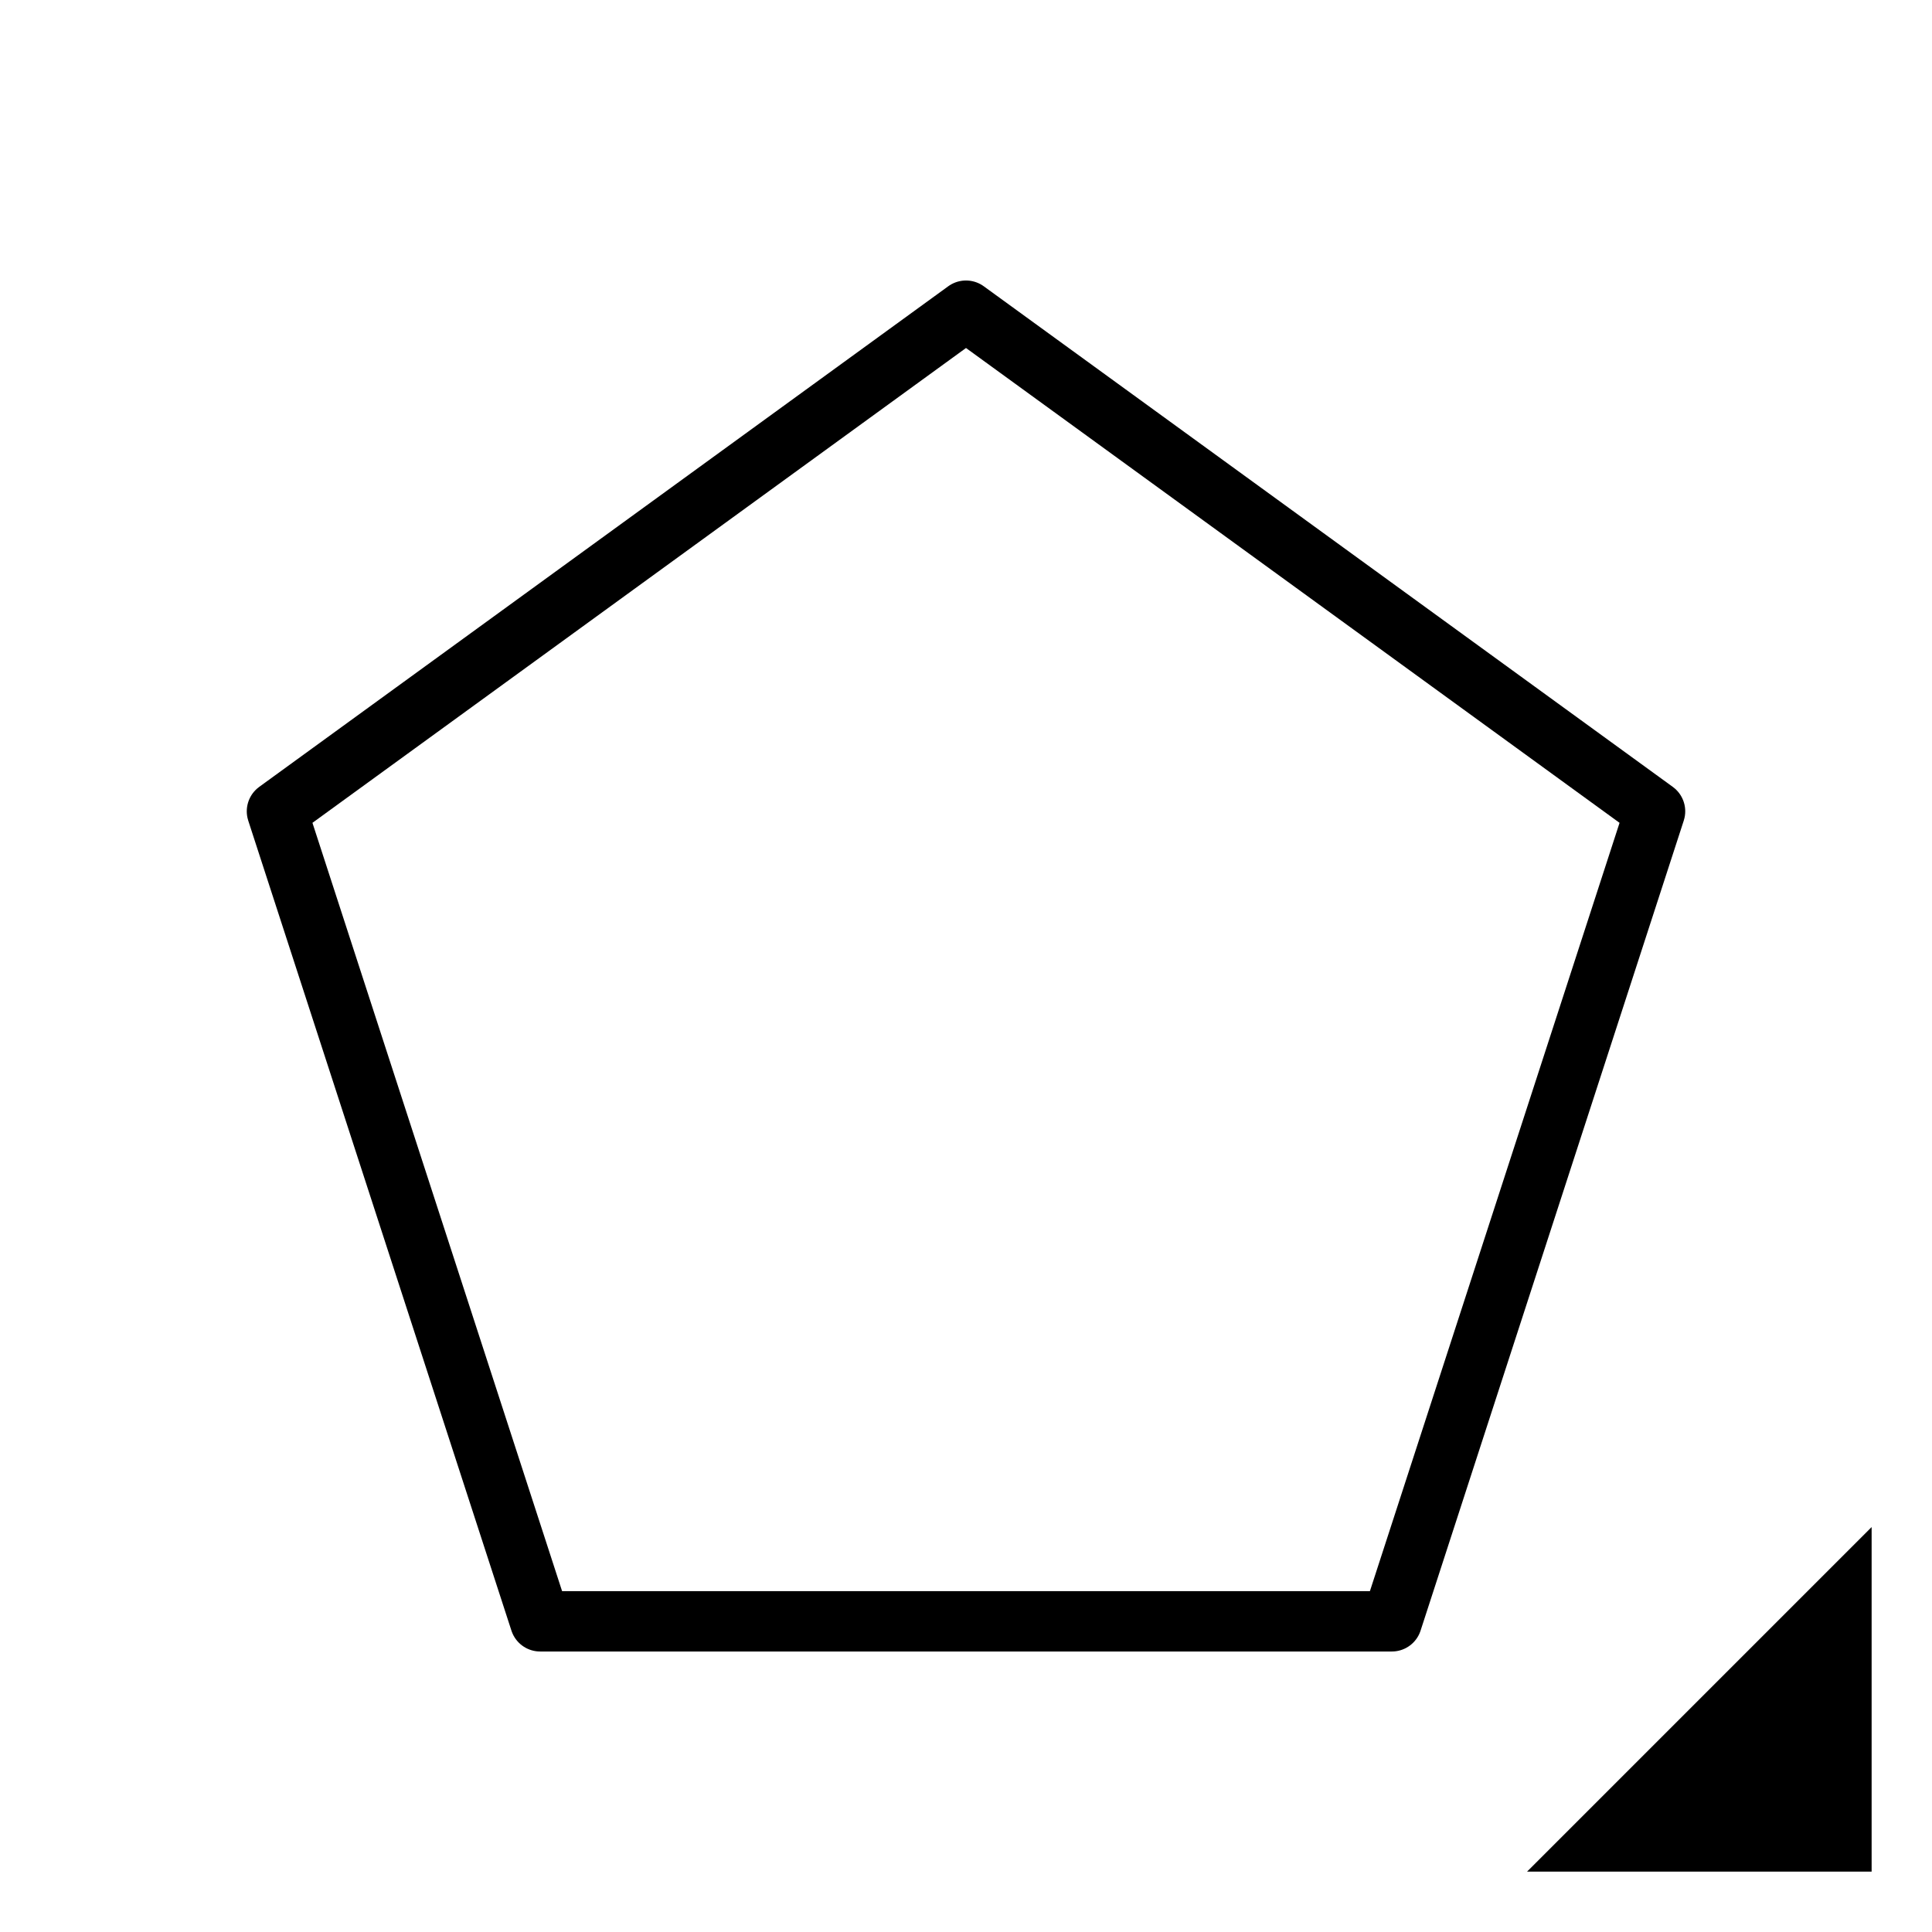 <?xml version="1.0" encoding="UTF-8" standalone="no"?>
<svg
   xmlns:dc="http://purl.org/dc/elements/1.1/"
   xmlns:cc="http://creativecommons.org/ns#"
   xmlns:rdf="http://www.w3.org/1999/02/22-rdf-syntax-ns#"
   xmlns:svg="http://www.w3.org/2000/svg"
   xmlns="http://www.w3.org/2000/svg"
   xmlns:sodipodi="http://sodipodi.sourceforge.net/DTD/sodipodi-0.dtd"
   xmlns:inkscape="http://www.inkscape.org/namespaces/inkscape"
   width="512"
   height="512"
   id="svg2"
   version="1.1"
   inkscape:version="0.48.2 r9819"
   sodipodi:docname="Shape.svg">
  <sodipodi:namedview
     pagecolor="#ffffff"
     bordercolor="#666666"
     borderopacity="1"
     objecttolerance="10"
     gridtolerance="10"
     guidetolerance="10"
     inkscape:pageopacity="0"
     inkscape:pageshadow="2"
     inkscape:window-width="2234"
     inkscape:window-height="1151"
     id="namedview12"
     showgrid="true"
     inkscape:zoom="1.3037281"
     inkscape:cx="159.7376"
     inkscape:cy="256"
     inkscape:window-x="0"
     inkscape:window-y="0"
     inkscape:window-maximized="0"
     inkscape:current-layer="svg2">
    <inkscape:grid
       type="xygrid"
       id="grid2991"
       empspacing="8"
       visible="true"
       enabled="true"
       snapvisiblegridlinesonly="true"
       spacingx="8px"
       spacingy="8px" />
  </sodipodi:namedview>
  <defs
     id="defs4" />
  <path
     style="fill-rule:evenodd;stroke:#000000;stroke-width:16"
     inkscape:connector-curvature="0"
     id="path10"
     d="M 424,488 488,488 488,424 424,488 z" />
  <g
     id="g3055"
     transform="translate(5e-5,476)">
    <path
       id="path3057"
       transform="translate(200,-497.666)"
       d="M 56,104 238.603,236.669 168.855,451.331 -56.855,451.331 -126.603,236.669 56,104 z"
       inkscape:connector-curvature="0"
       style="fill:none;stroke:#000000;stroke-width:16;stroke-linecap:round;stroke-linejoin:round" />
    <g
       id="g3059"
       style="fill:#ff0000" />
  </g>
</svg>
